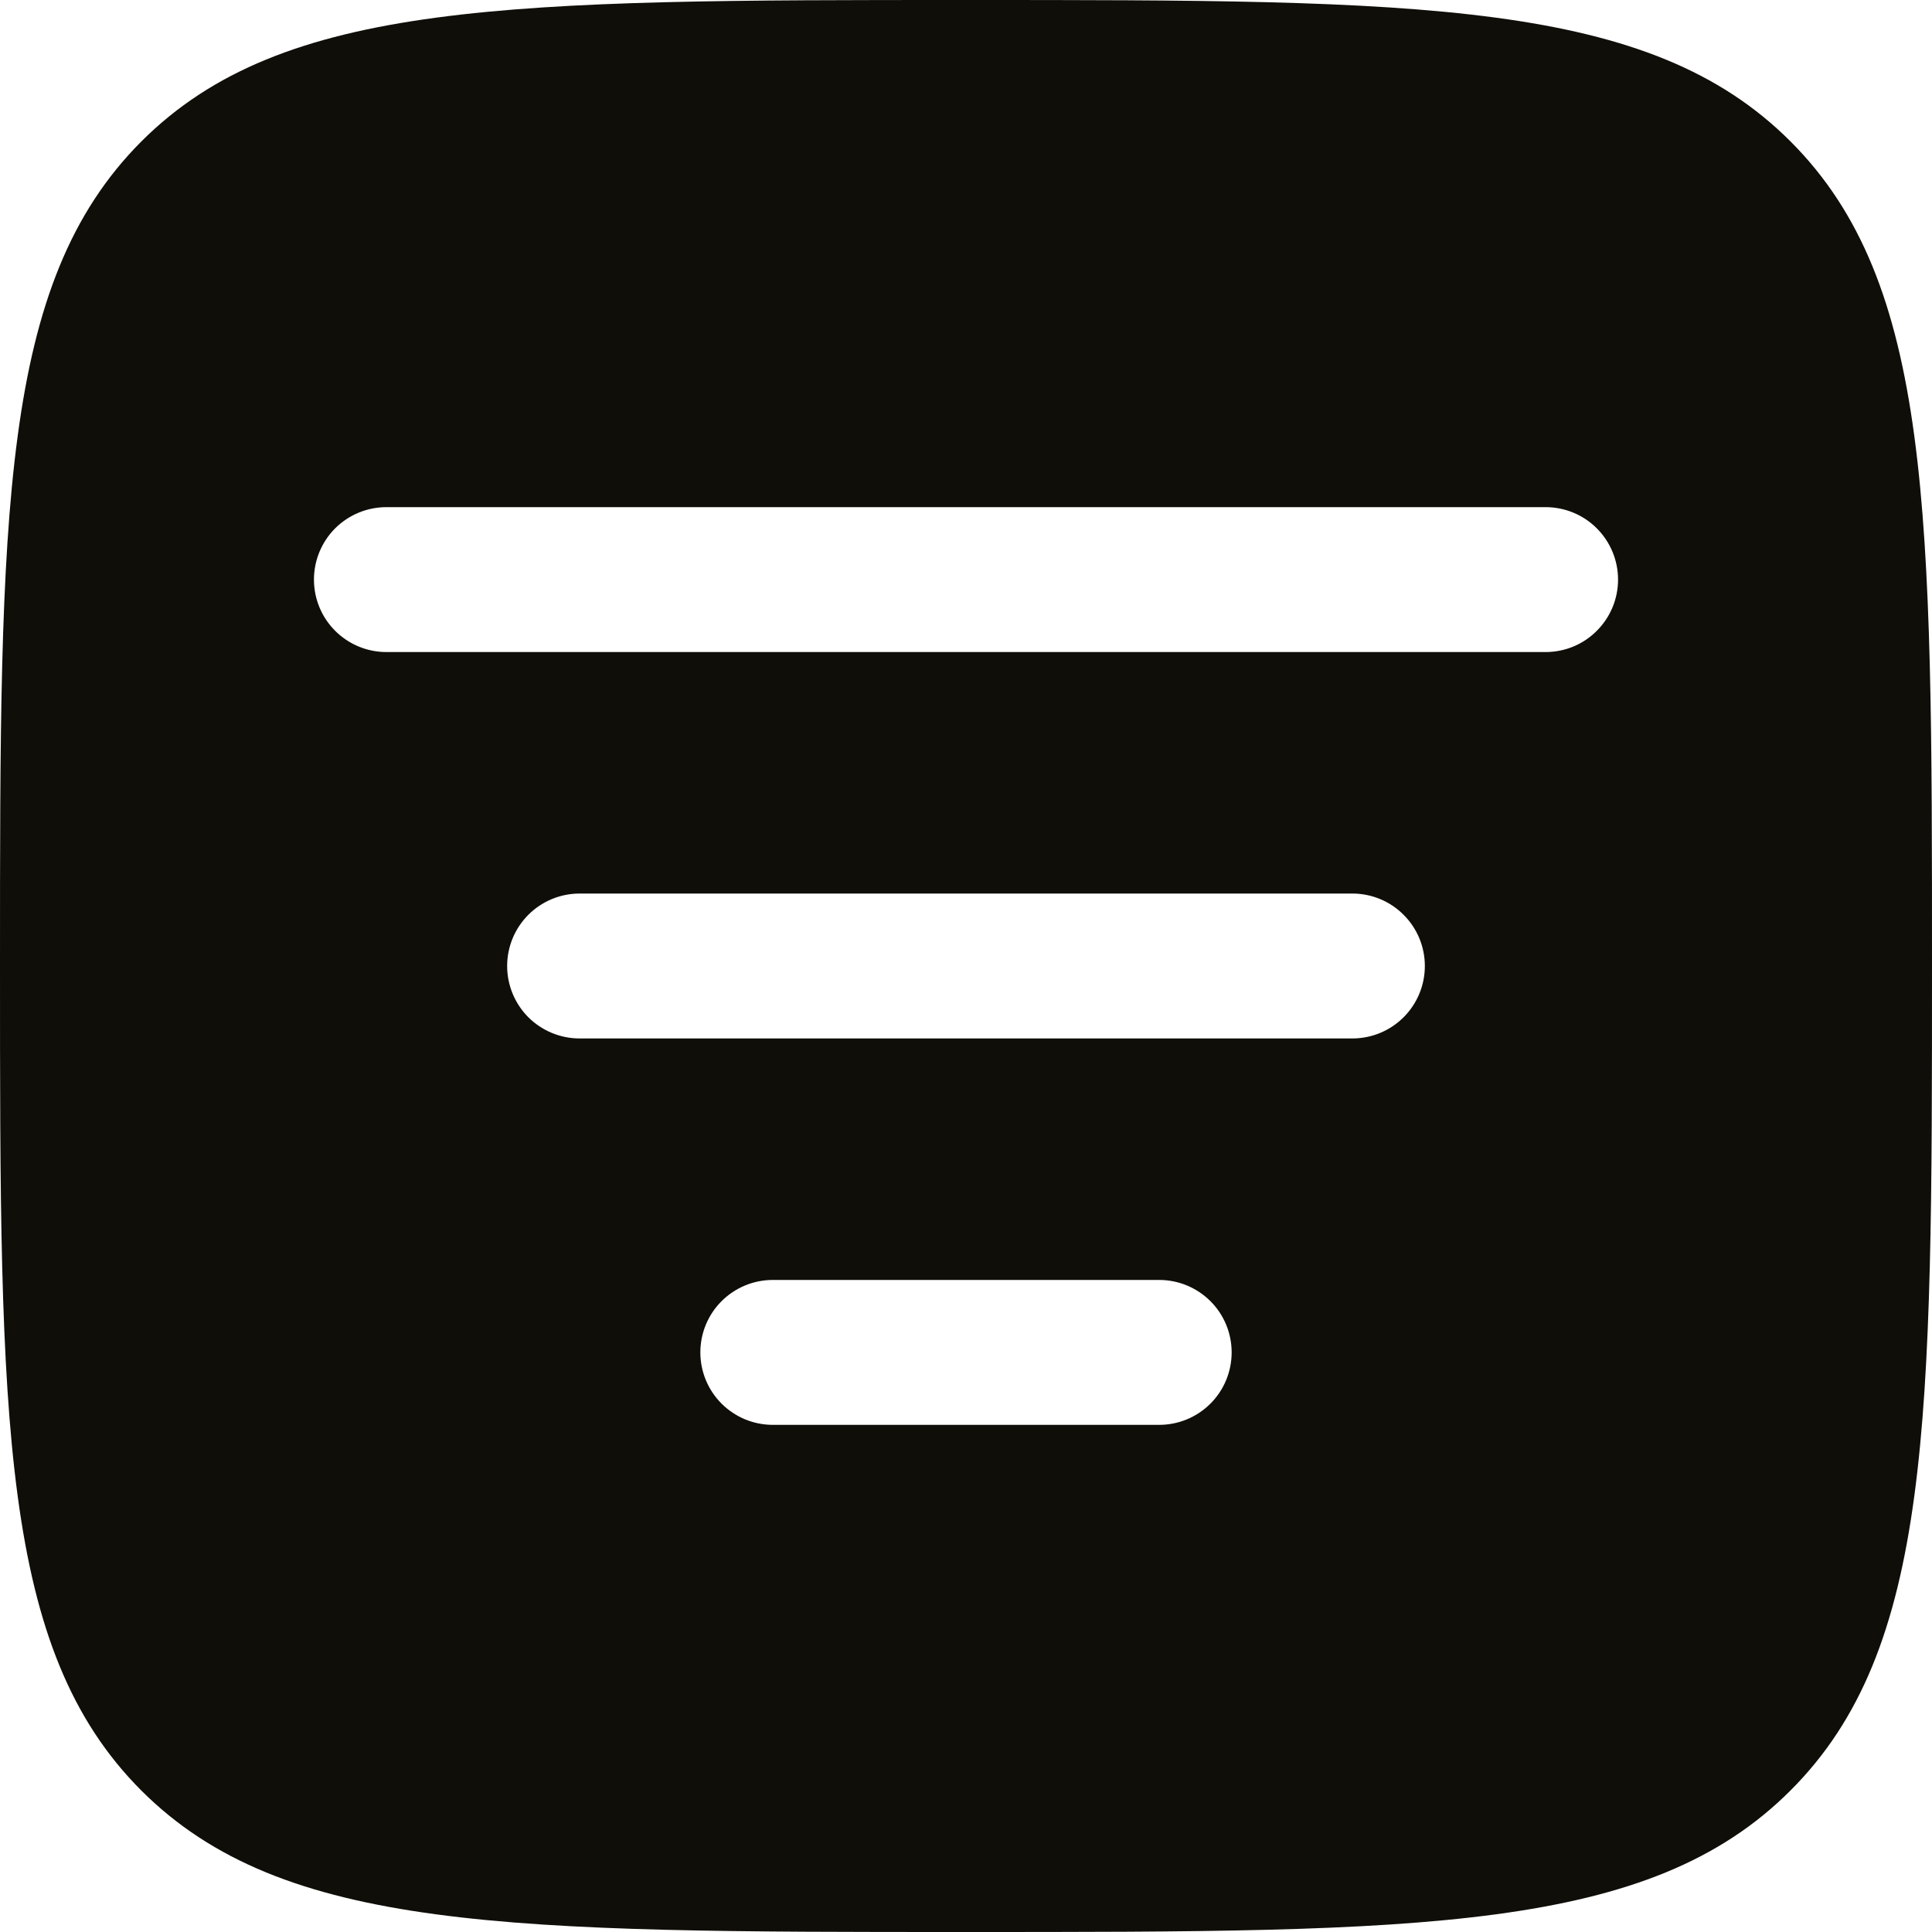 <svg width="32" height="32" viewBox="0 0 32 32" fill="none" xmlns="http://www.w3.org/2000/svg">
<path fill-rule="evenodd" clip-rule="evenodd" d="M2.342 29.658C4.688 32 8.458 32 16 32C23.542 32 27.314 32 29.656 29.656C32 27.315 32 23.542 32 16C32 8.458 32 4.686 29.656 2.342C27.315 0 23.542 0 16 0C8.458 0 4.686 0 2.342 2.342C0 4.688 0 8.458 0 16C0 23.542 0 27.315 2.342 29.658ZM20.4 22.4C20.4 22.718 20.274 23.023 20.049 23.248C19.823 23.474 19.518 23.6 19.2 23.6H12.8C12.482 23.6 12.177 23.474 11.951 23.248C11.726 23.023 11.6 22.718 11.6 22.4C11.6 22.082 11.726 21.776 11.951 21.552C12.177 21.326 12.482 21.2 12.8 21.2H19.2C19.518 21.2 19.823 21.326 20.049 21.552C20.274 21.776 20.4 22.082 20.4 22.4ZM22.4 17.2C22.718 17.2 23.023 17.074 23.248 16.849C23.474 16.623 23.6 16.318 23.6 16C23.6 15.682 23.474 15.377 23.248 15.152C23.023 14.926 22.718 14.8 22.4 14.8H9.6C9.282 14.8 8.977 14.926 8.751 15.152C8.526 15.377 8.4 15.682 8.4 16C8.4 16.318 8.526 16.623 8.751 16.849C8.977 17.074 9.282 17.2 9.6 17.2H22.4ZM26.8 9.6C26.8 9.918 26.674 10.223 26.448 10.448C26.224 10.674 25.918 10.8 25.6 10.8H6.4C6.082 10.8 5.777 10.674 5.551 10.448C5.326 10.223 5.2 9.918 5.2 9.6C5.2 9.282 5.326 8.977 5.551 8.751C5.777 8.526 6.082 8.4 6.4 8.4H25.6C25.918 8.4 26.224 8.526 26.448 8.751C26.674 8.977 26.8 9.282 26.8 9.6Z" fill="#100E09"/>
</svg>
